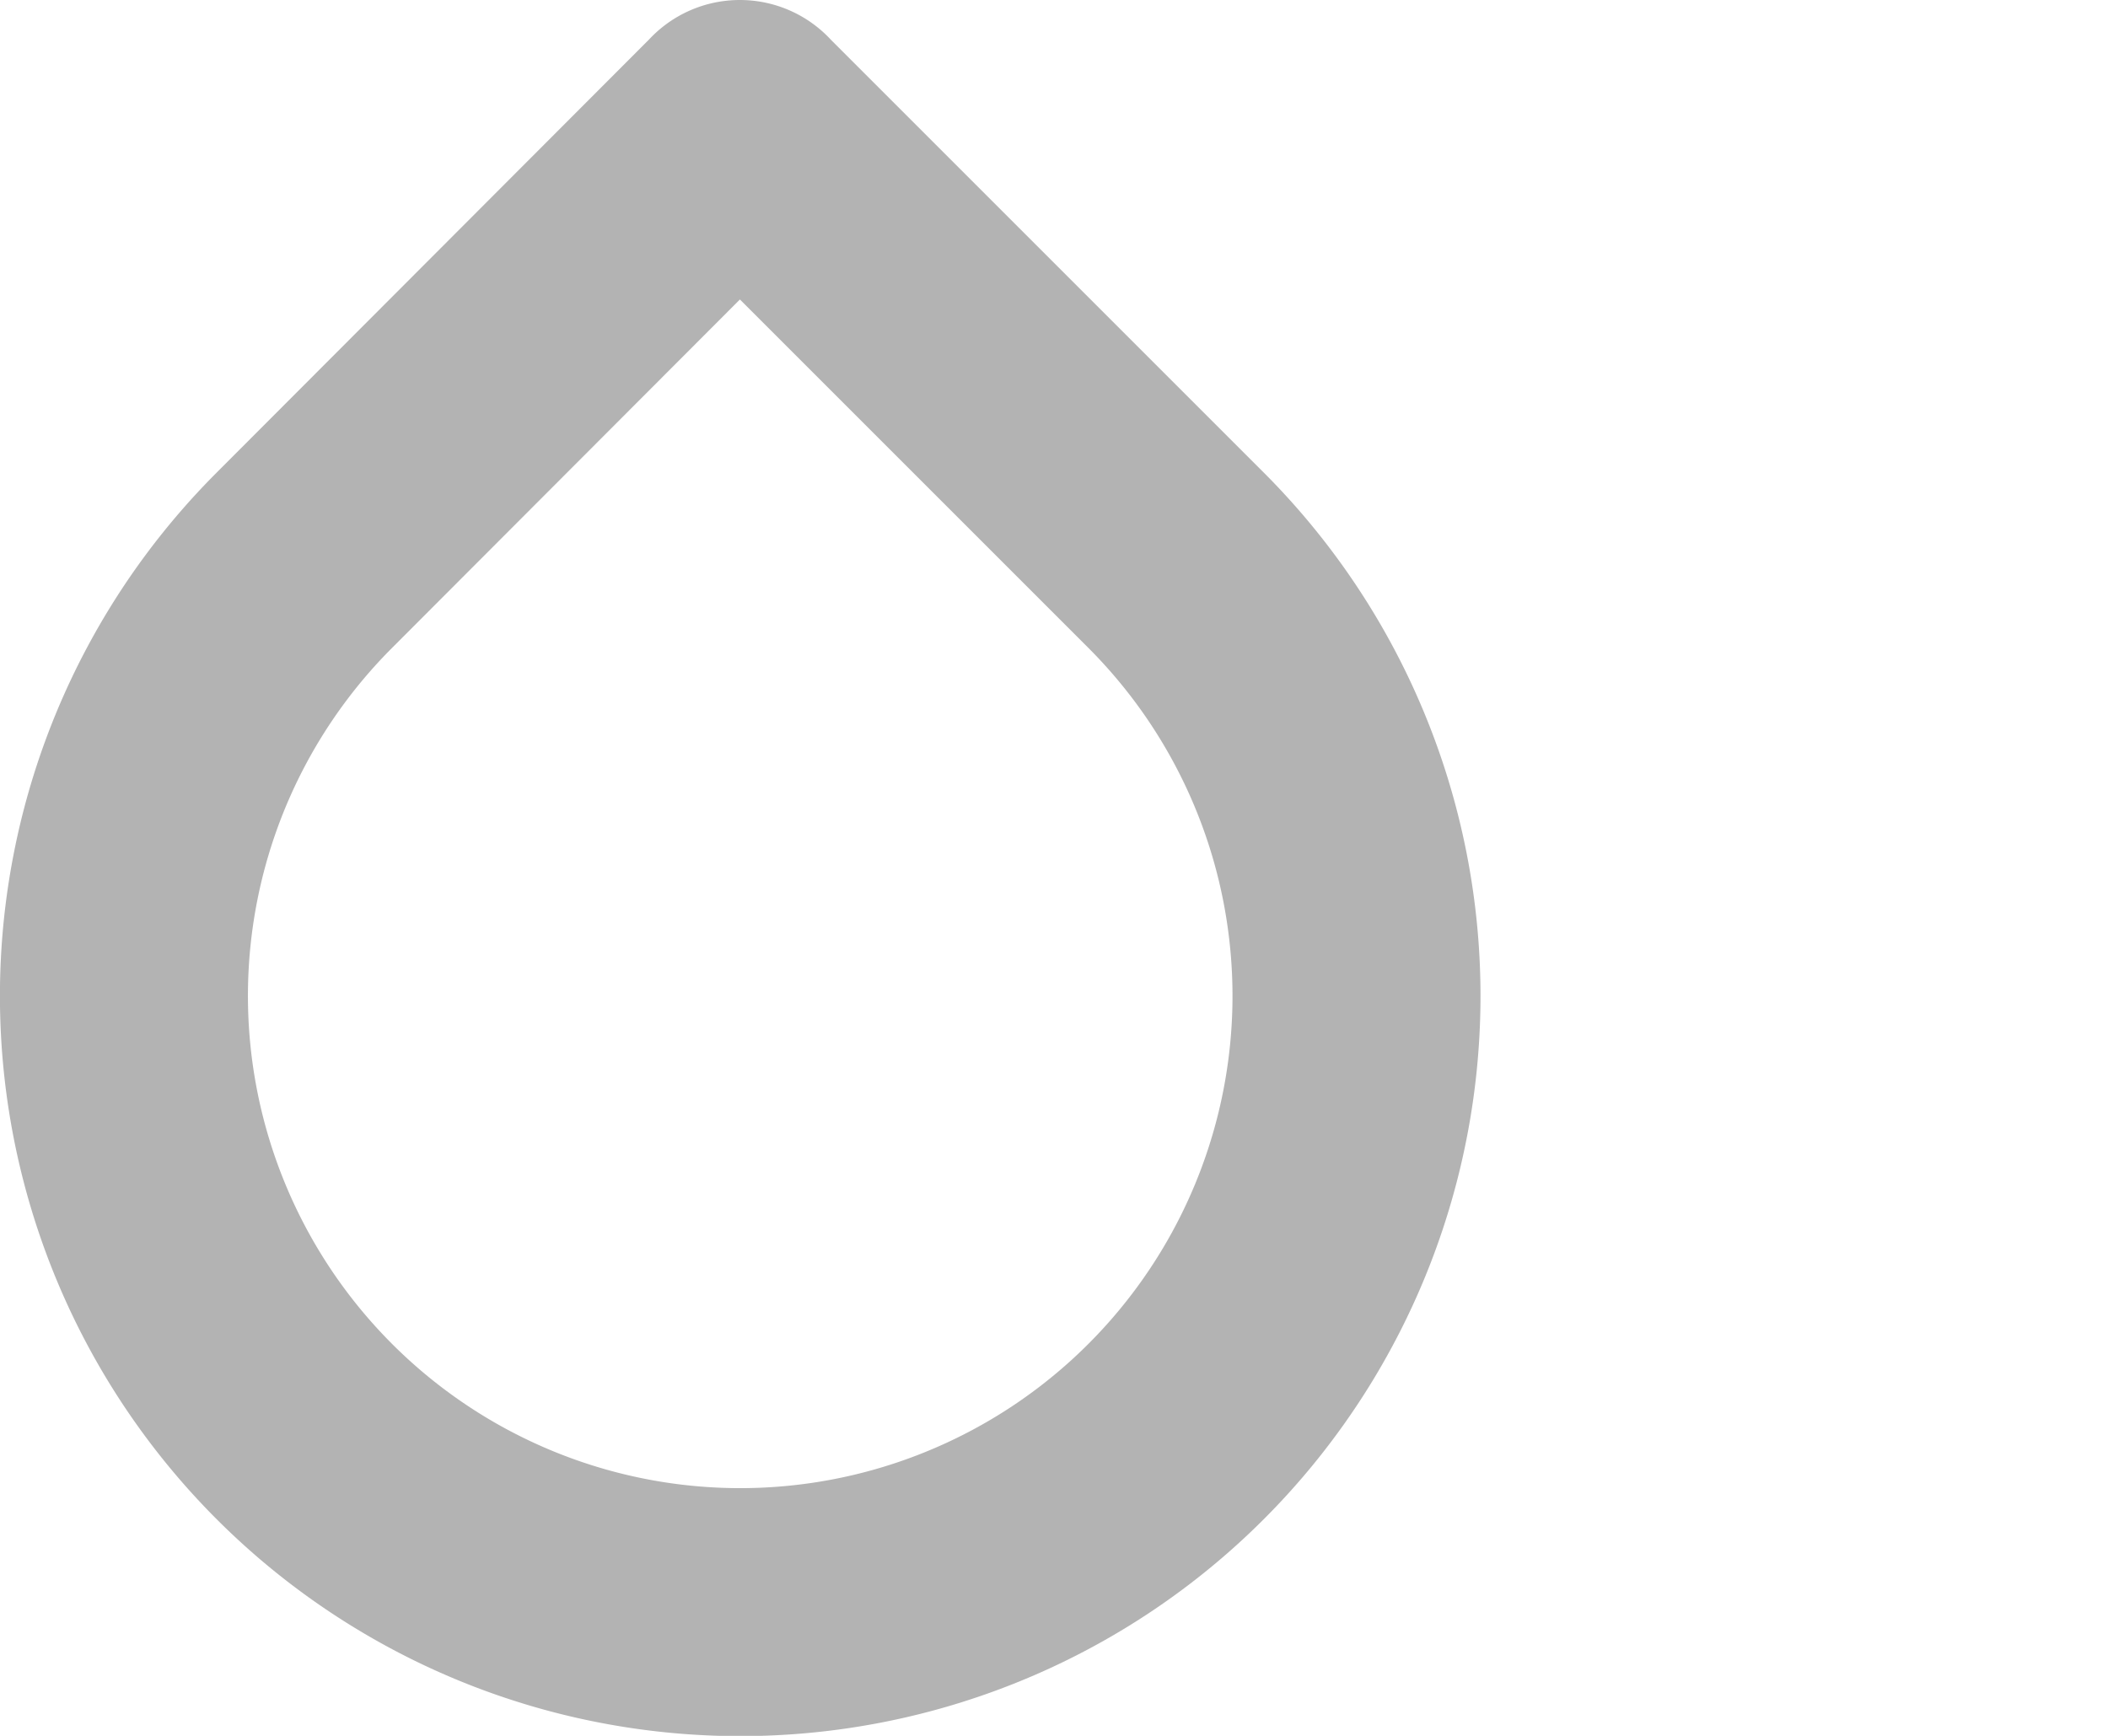 <svg width="17" height="14" fill="none" xmlns="http://www.w3.org/2000/svg"><path d="M5.966 1l3.516 3.516a4.97 4.97 0 11-7.025 0L5.967 1z" stroke="#000" stroke-opacity=".3" stroke-width="2" stroke-linecap="round" stroke-linejoin="round"/></svg>